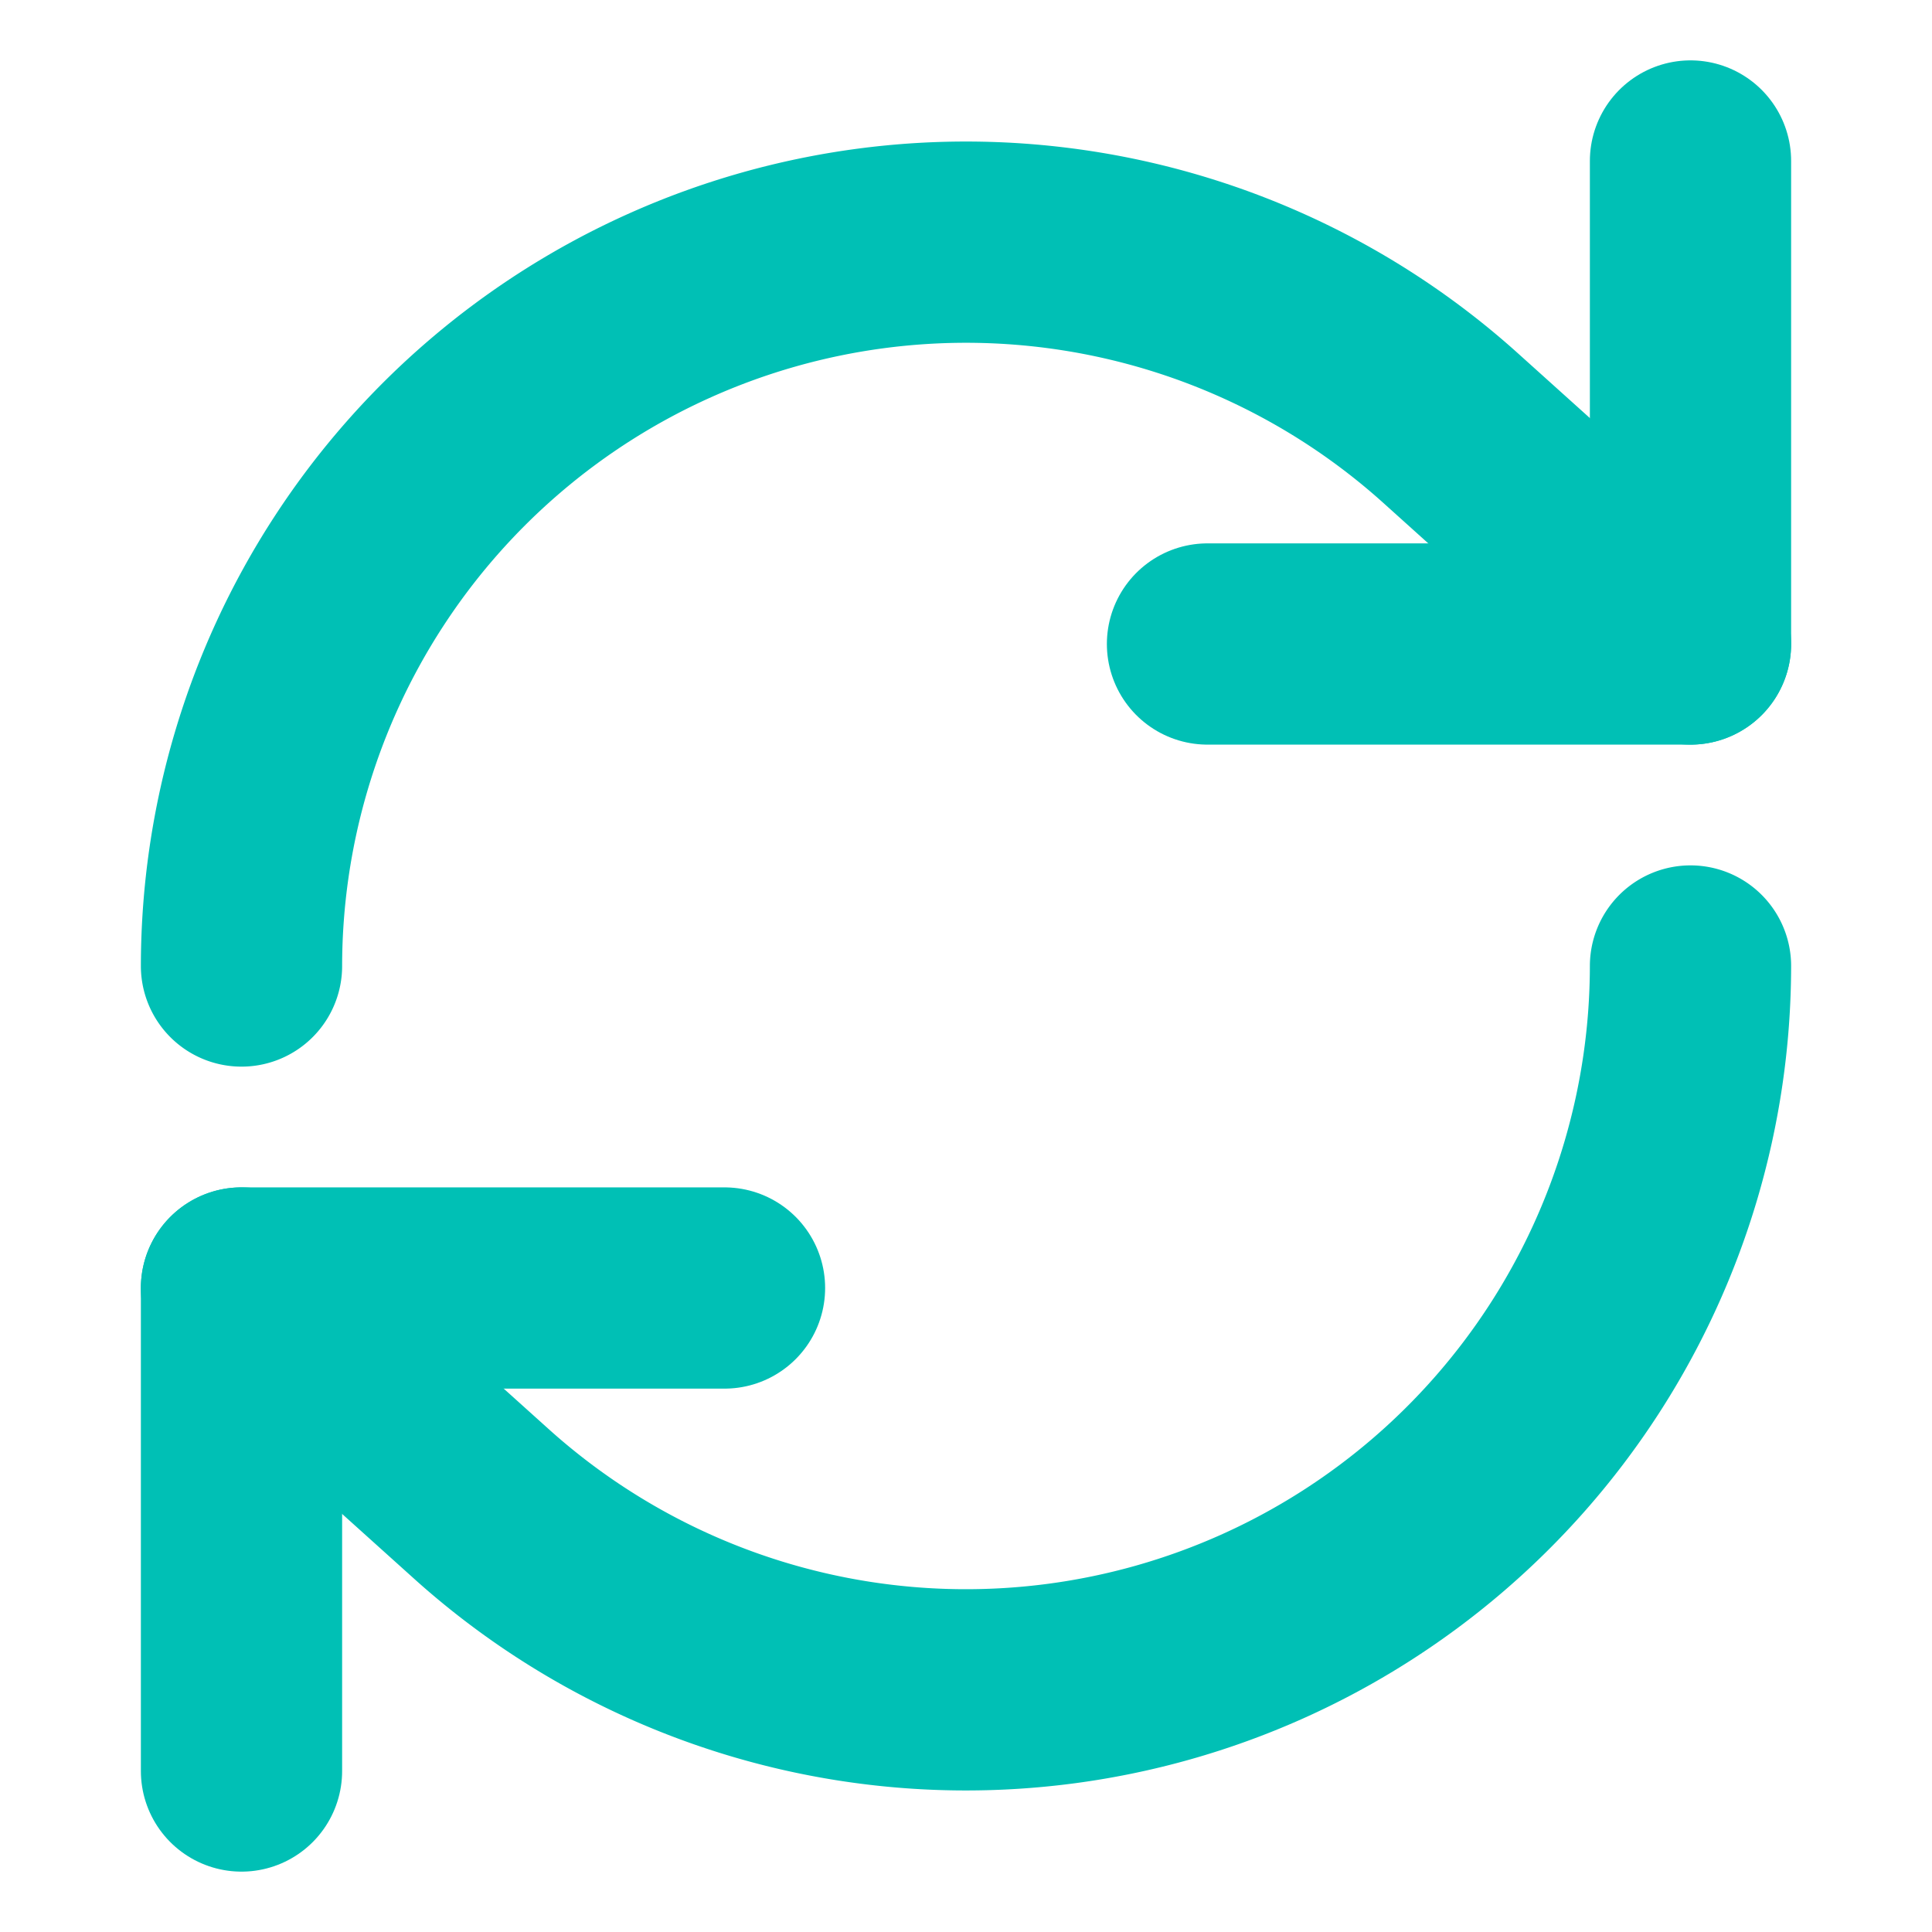 <svg xmlns="http://www.w3.org/2000/svg" width="64" height="64" viewBox="0 0 24 24" fill="none" stroke="#00c0b5" stroke-width="2.5" stroke-linecap="round" stroke-linejoin="round"><path d="M21 2v6h-6"></path><path d="M3 12a9 9 0 0 1 15-6.7L21 8"></path><path d="M3 22v-6h6"></path><path d="M21 12a9 9 0 0 1-15 6.7L3 16"></path></svg>